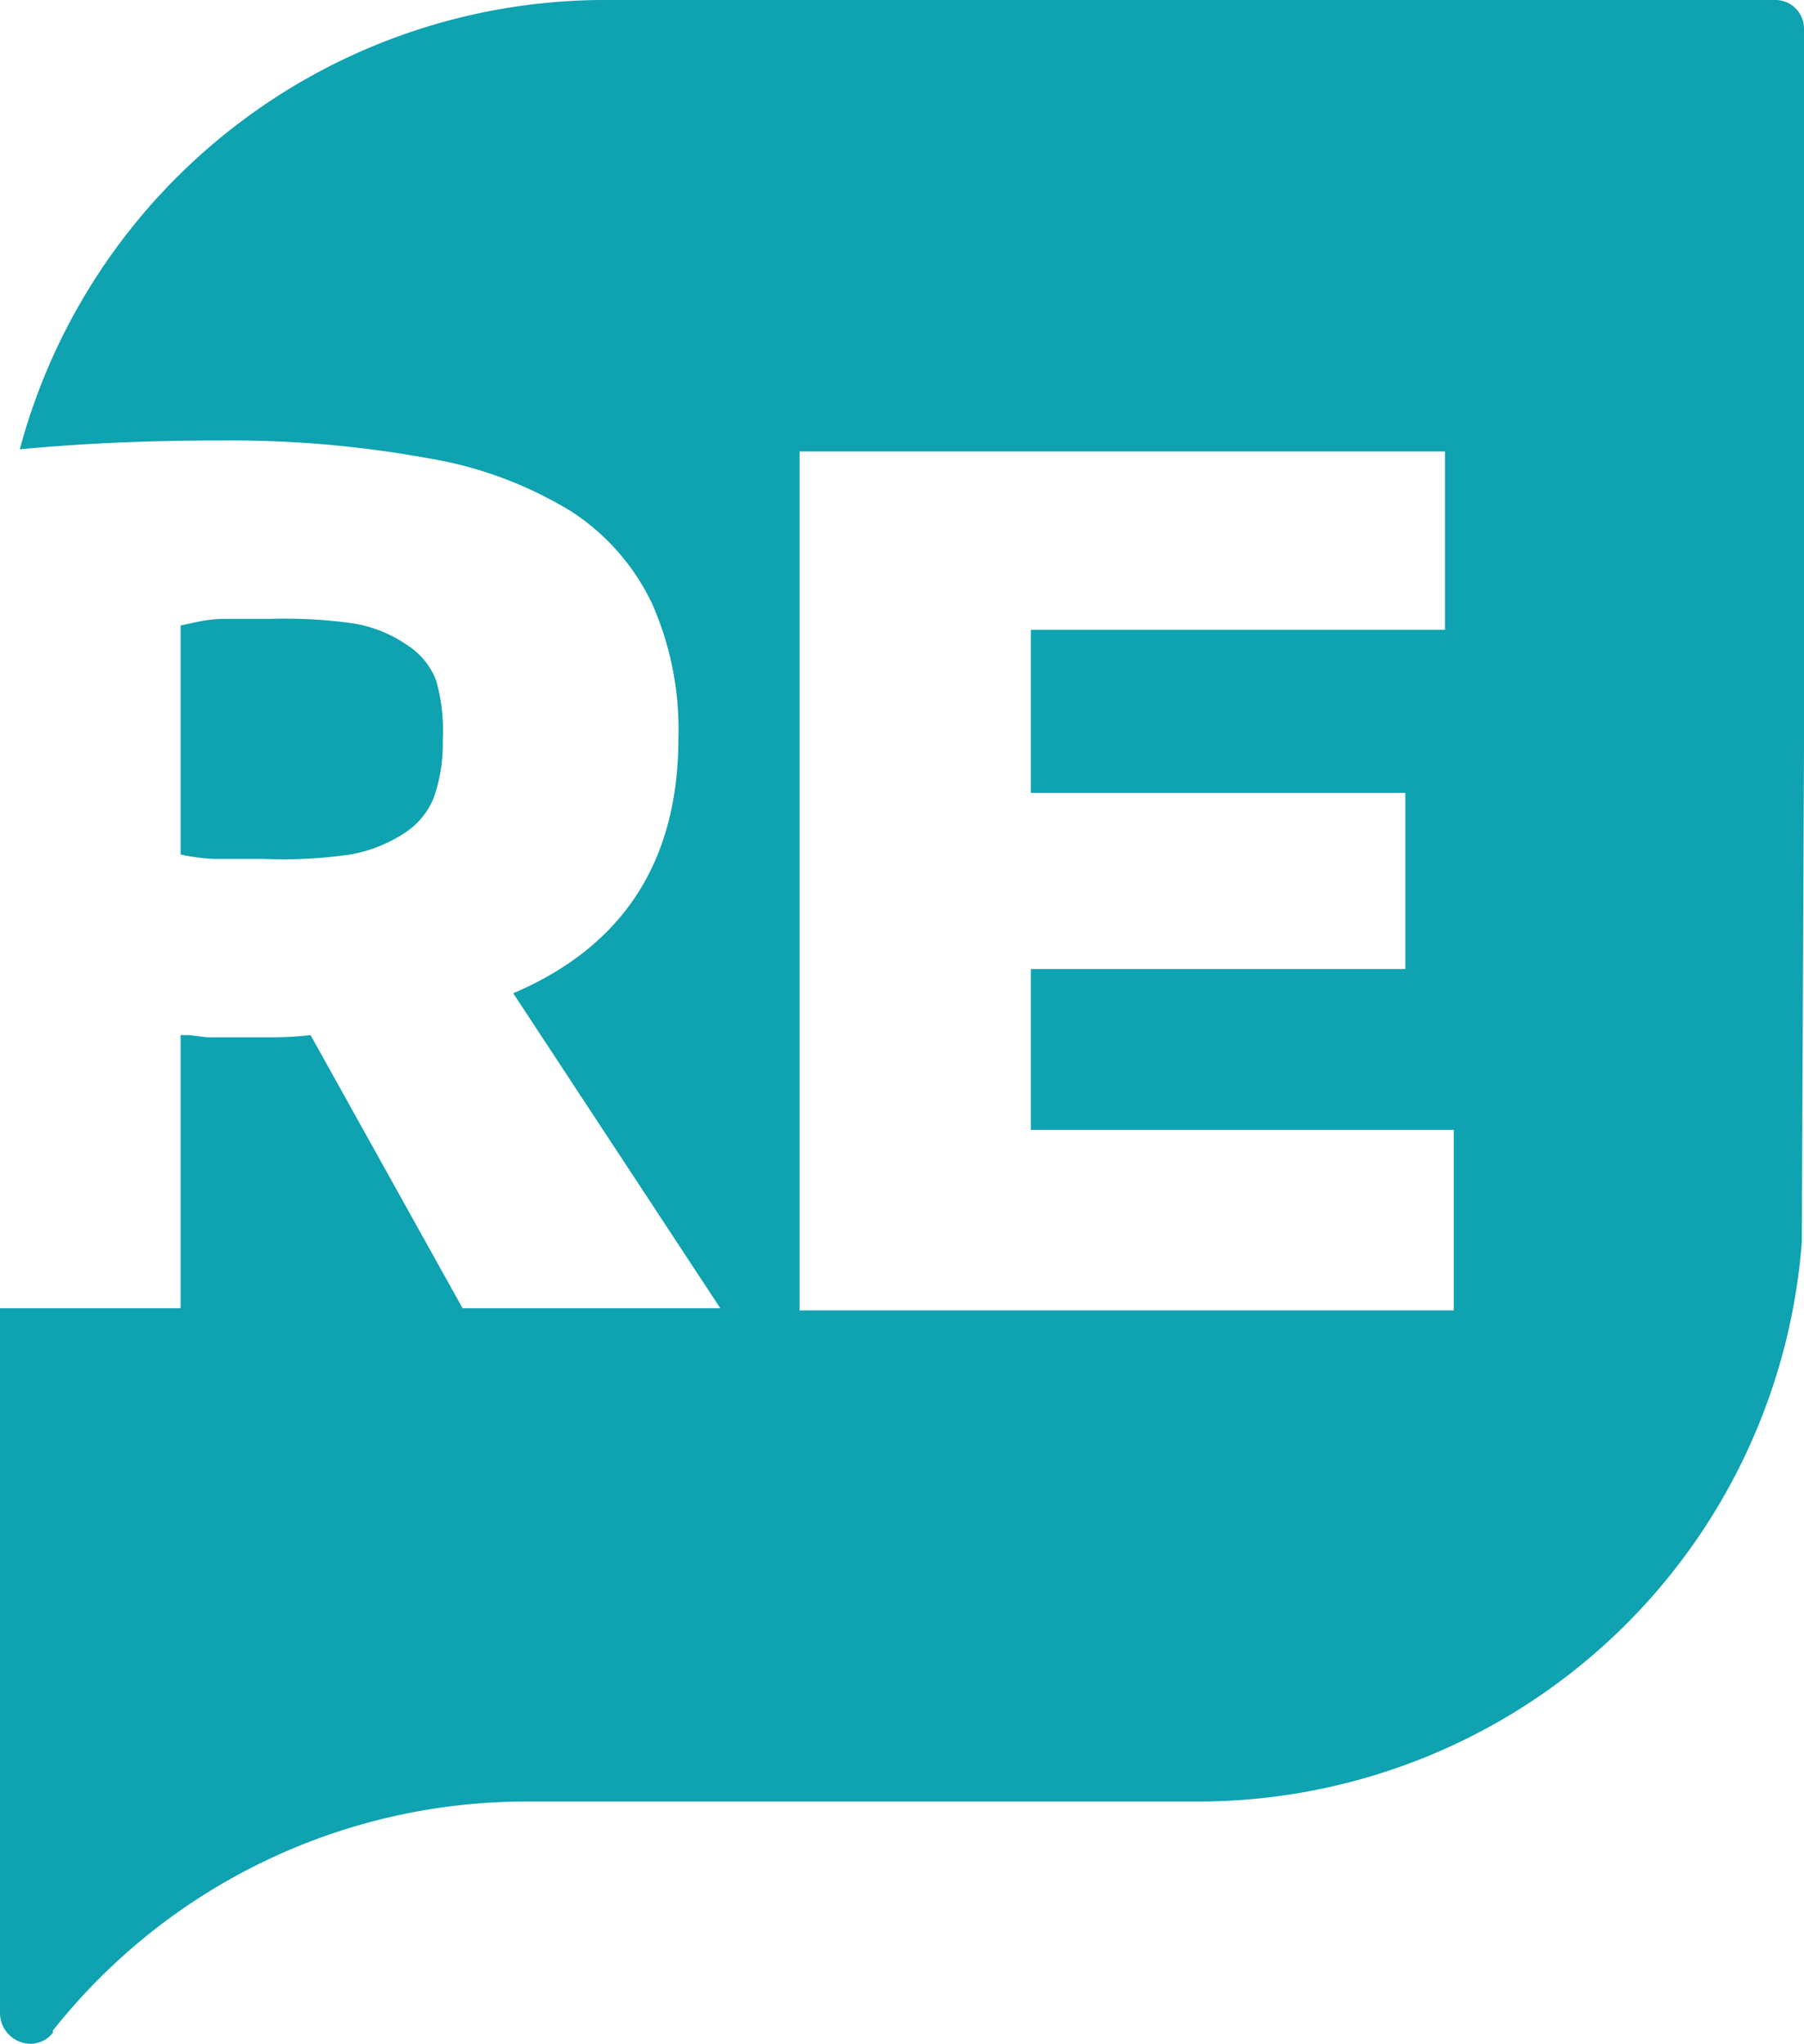 <svg xmlns="http://www.w3.org/2000/svg" viewBox="0 0 81.9 92.8"><defs><style>.cls-1{fill:#0fa2b0}</style></defs><path class="cls-1" d="M12 39a21.3 21.3 0 0 0 3.9-.2 6.5 6.5 0 0 0 2.5-1 3.4 3.4 0 0 0 1.3-1.6 7.3 7.3 0 0 0 .4-2.6 8.2 8.2 0 0 0-.3-2.7 3.3 3.3 0 0 0-1.3-1.6 6 6 0 0 0-2.5-1 22.3 22.3 0 0 0-3.7-.2h-2.1c-.8 0-1.5.2-2 .3v10.4a9 9 0 0 0 1.5.2H12z"/><path class="cls-1" d="M81.9 34V1.3A1.3 1.3 0 0 0 80.6 0H27.5A27.5 27.5 0 0 0 .9 20.4c3.2-.3 6.2-.4 9.1-.4a50 50 0 0 1 9.4.8 18.1 18.1 0 0 1 6.5 2.4 10.2 10.2 0 0 1 3.7 4.2 14.1 14.1 0 0 1 1.2 6.1q0 8.4-7.5 11.6l9.4 14.3H21L14.1 47a15.3 15.3 0 0 1-1.7.1h-3l-.8-.1h-.4v12.4H0v32a1.4 1.4 0 0 0 1.4 1.4 1.3 1.3 0 0 0 1-.5.7.7 0 0 0 0-.1A27.4 27.4 0 0 1 24 81.8h27.3-.8 3.8a27.5 27.5 0 0 0 27.5-25.4zM66 59.5H36.3V20.5h29.3v8.1H46.8V36h17V44h-17v7.3H66z"/></svg>